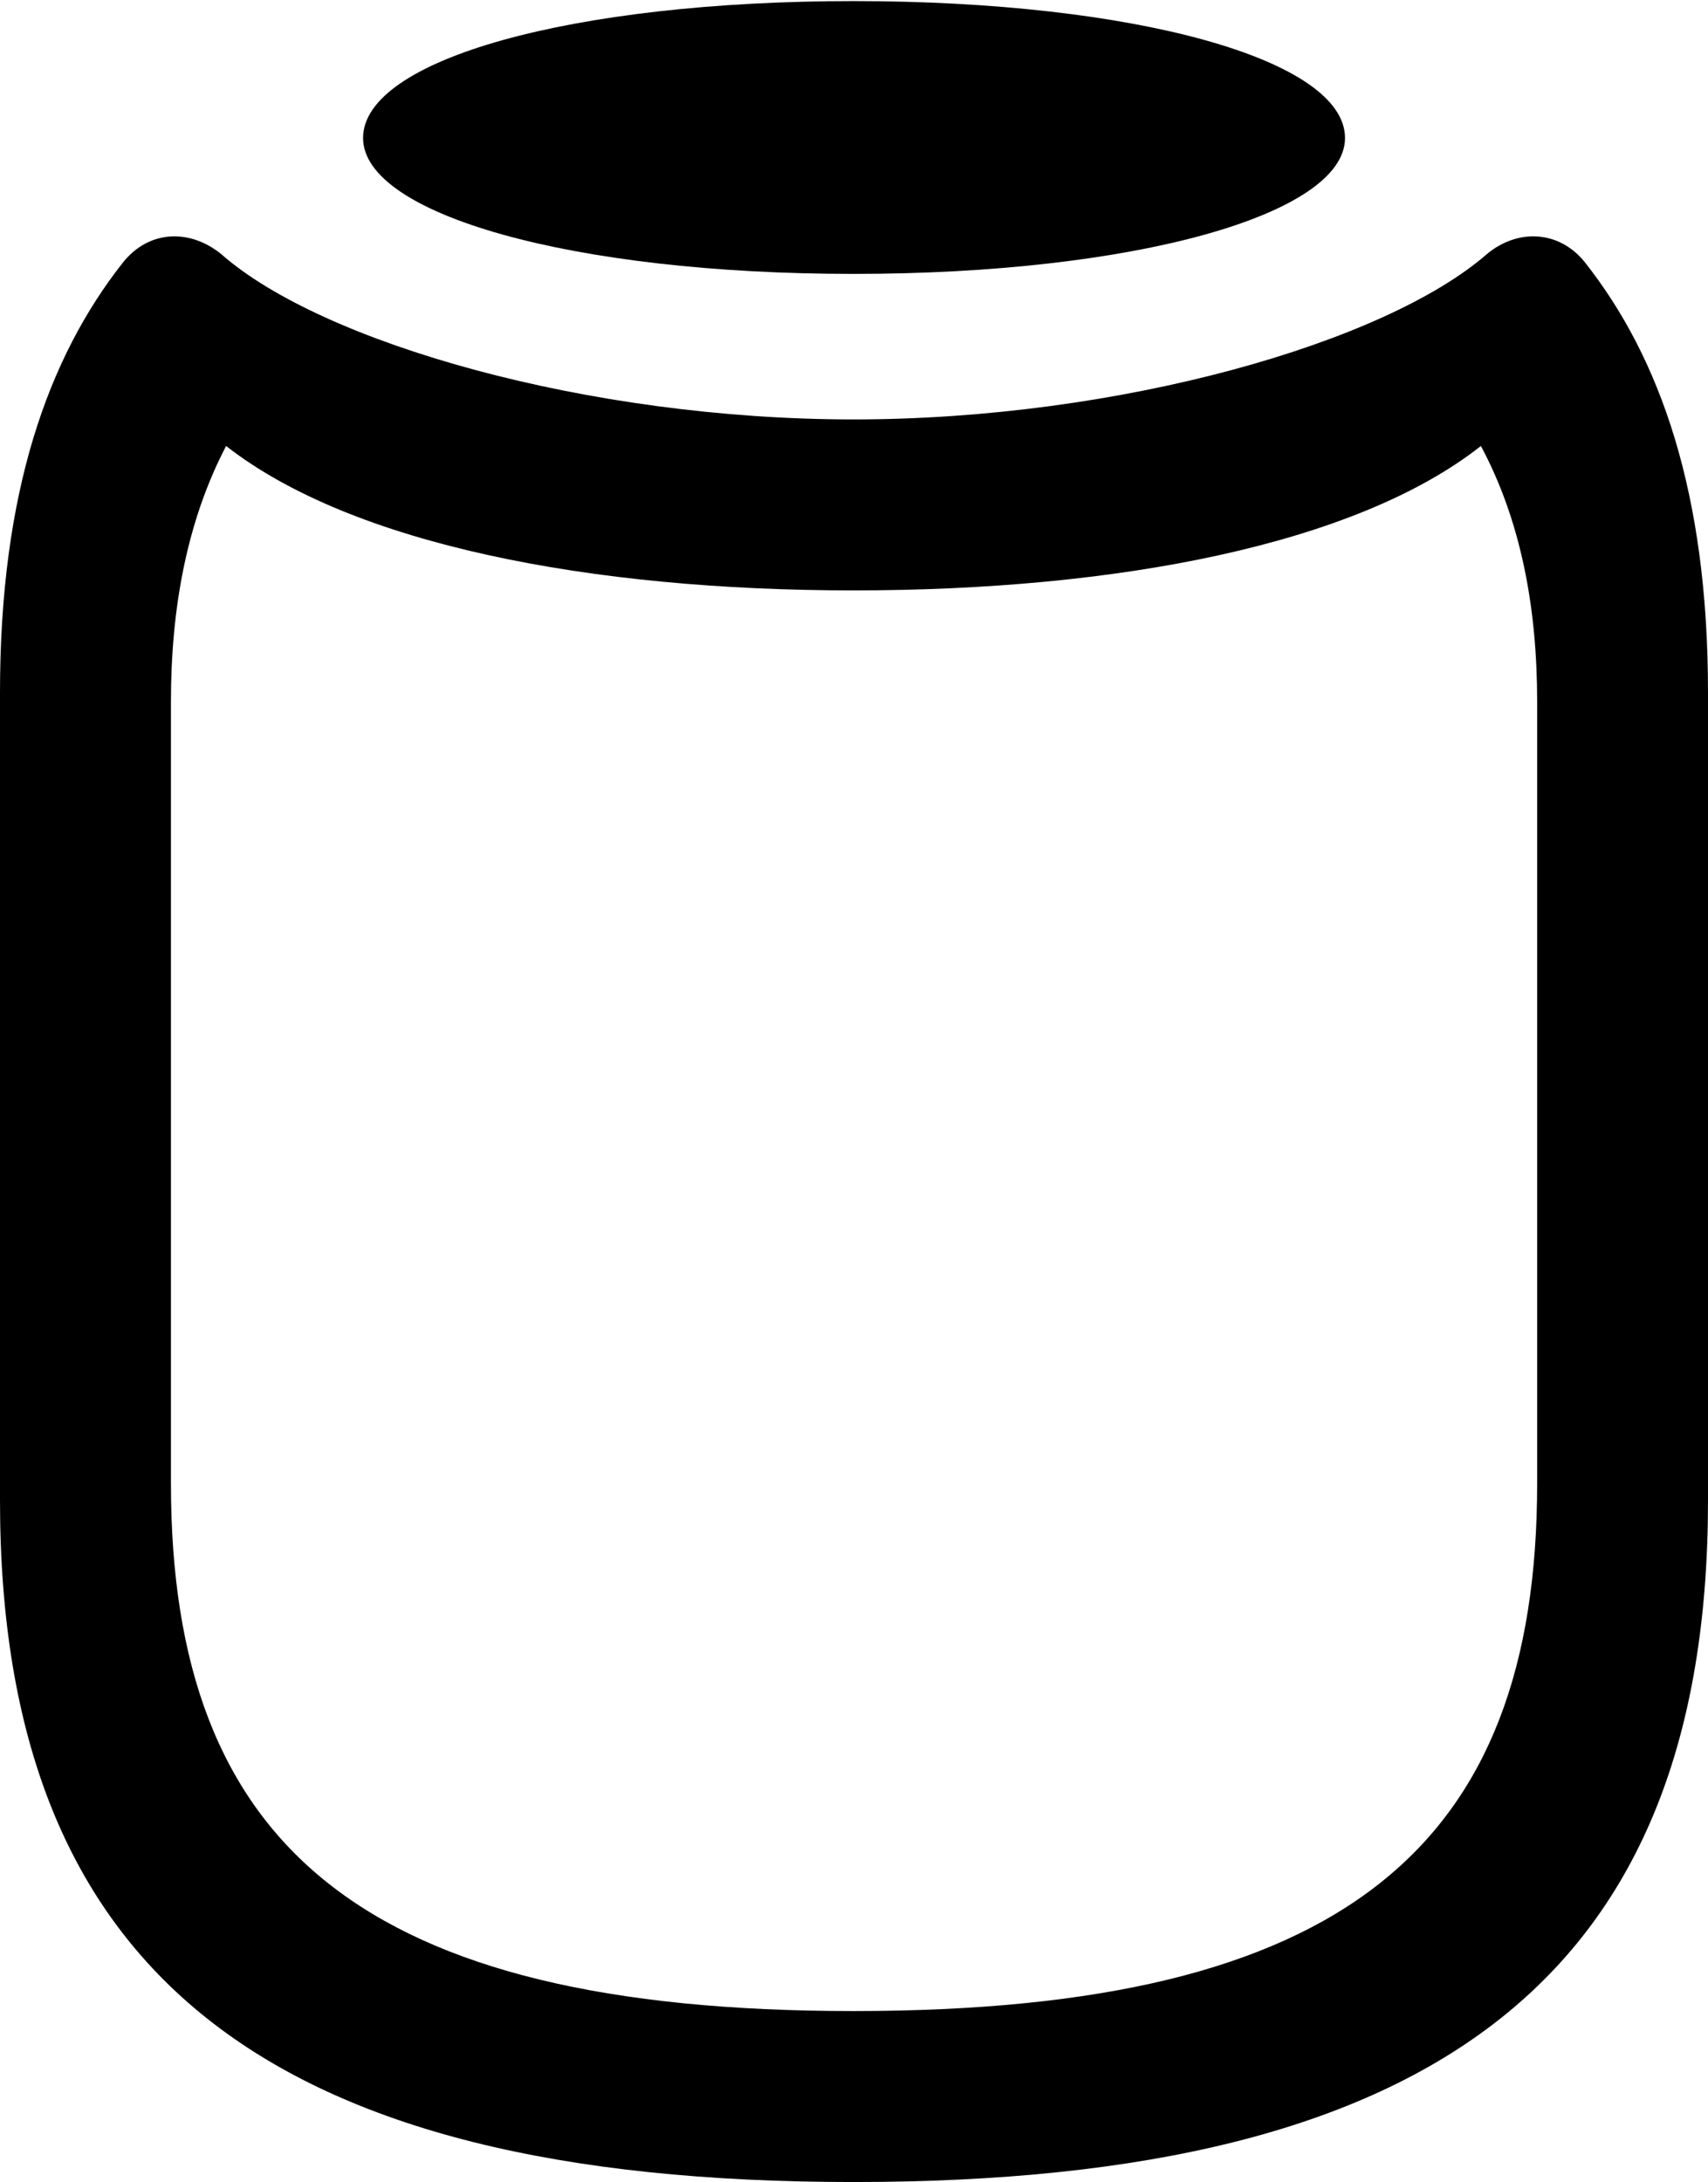 <?xml version="1.0" encoding="UTF-8"?>

<svg version="1.1" xmlns="http://www.w3.org/2000/svg" xmlns:xlink="http://www.w3.org/1999/xlink" width="18.855" height="24.082">
 <g>
  <path d="M9.422 24.082C15.879 24.082 18.855 21.785 18.855 16.559L18.855 7.641C18.855 5.438 18.328 3.949 17.496 2.895C17.215 2.543 16.758 2.52 16.418 2.801C15.293 3.785 12.352 4.629 9.422 4.629C6.492 4.629 3.551 3.785 2.438 2.801C2.086 2.52 1.641 2.543 1.359 2.895C0.527 3.949 0 5.438 0 7.641L0 16.559C0 21.785 2.965 24.082 9.422 24.082ZM9.422 22.195C4.008 22.195 1.887 20.379 1.887 16.371L1.887 7.746C1.887 6.715 2.062 5.754 2.496 4.922C3.891 6.012 6.527 6.516 9.422 6.516C12.328 6.516 14.965 6.012 16.348 4.922C16.793 5.754 16.969 6.715 16.969 7.746L16.969 16.371C16.969 20.379 14.848 22.195 9.422 22.195Z" fill="#000000"/>
  <path d="M9.422 3.023C12.527 3.023 14.848 2.367 14.848 1.523C14.848 0.656 12.527 0.012 9.422 0.012C6.316 0.012 4.008 0.656 4.008 1.523C4.008 2.367 6.316 3.023 9.422 3.023Z" fill="#000000"/>
 </g>
</svg>
